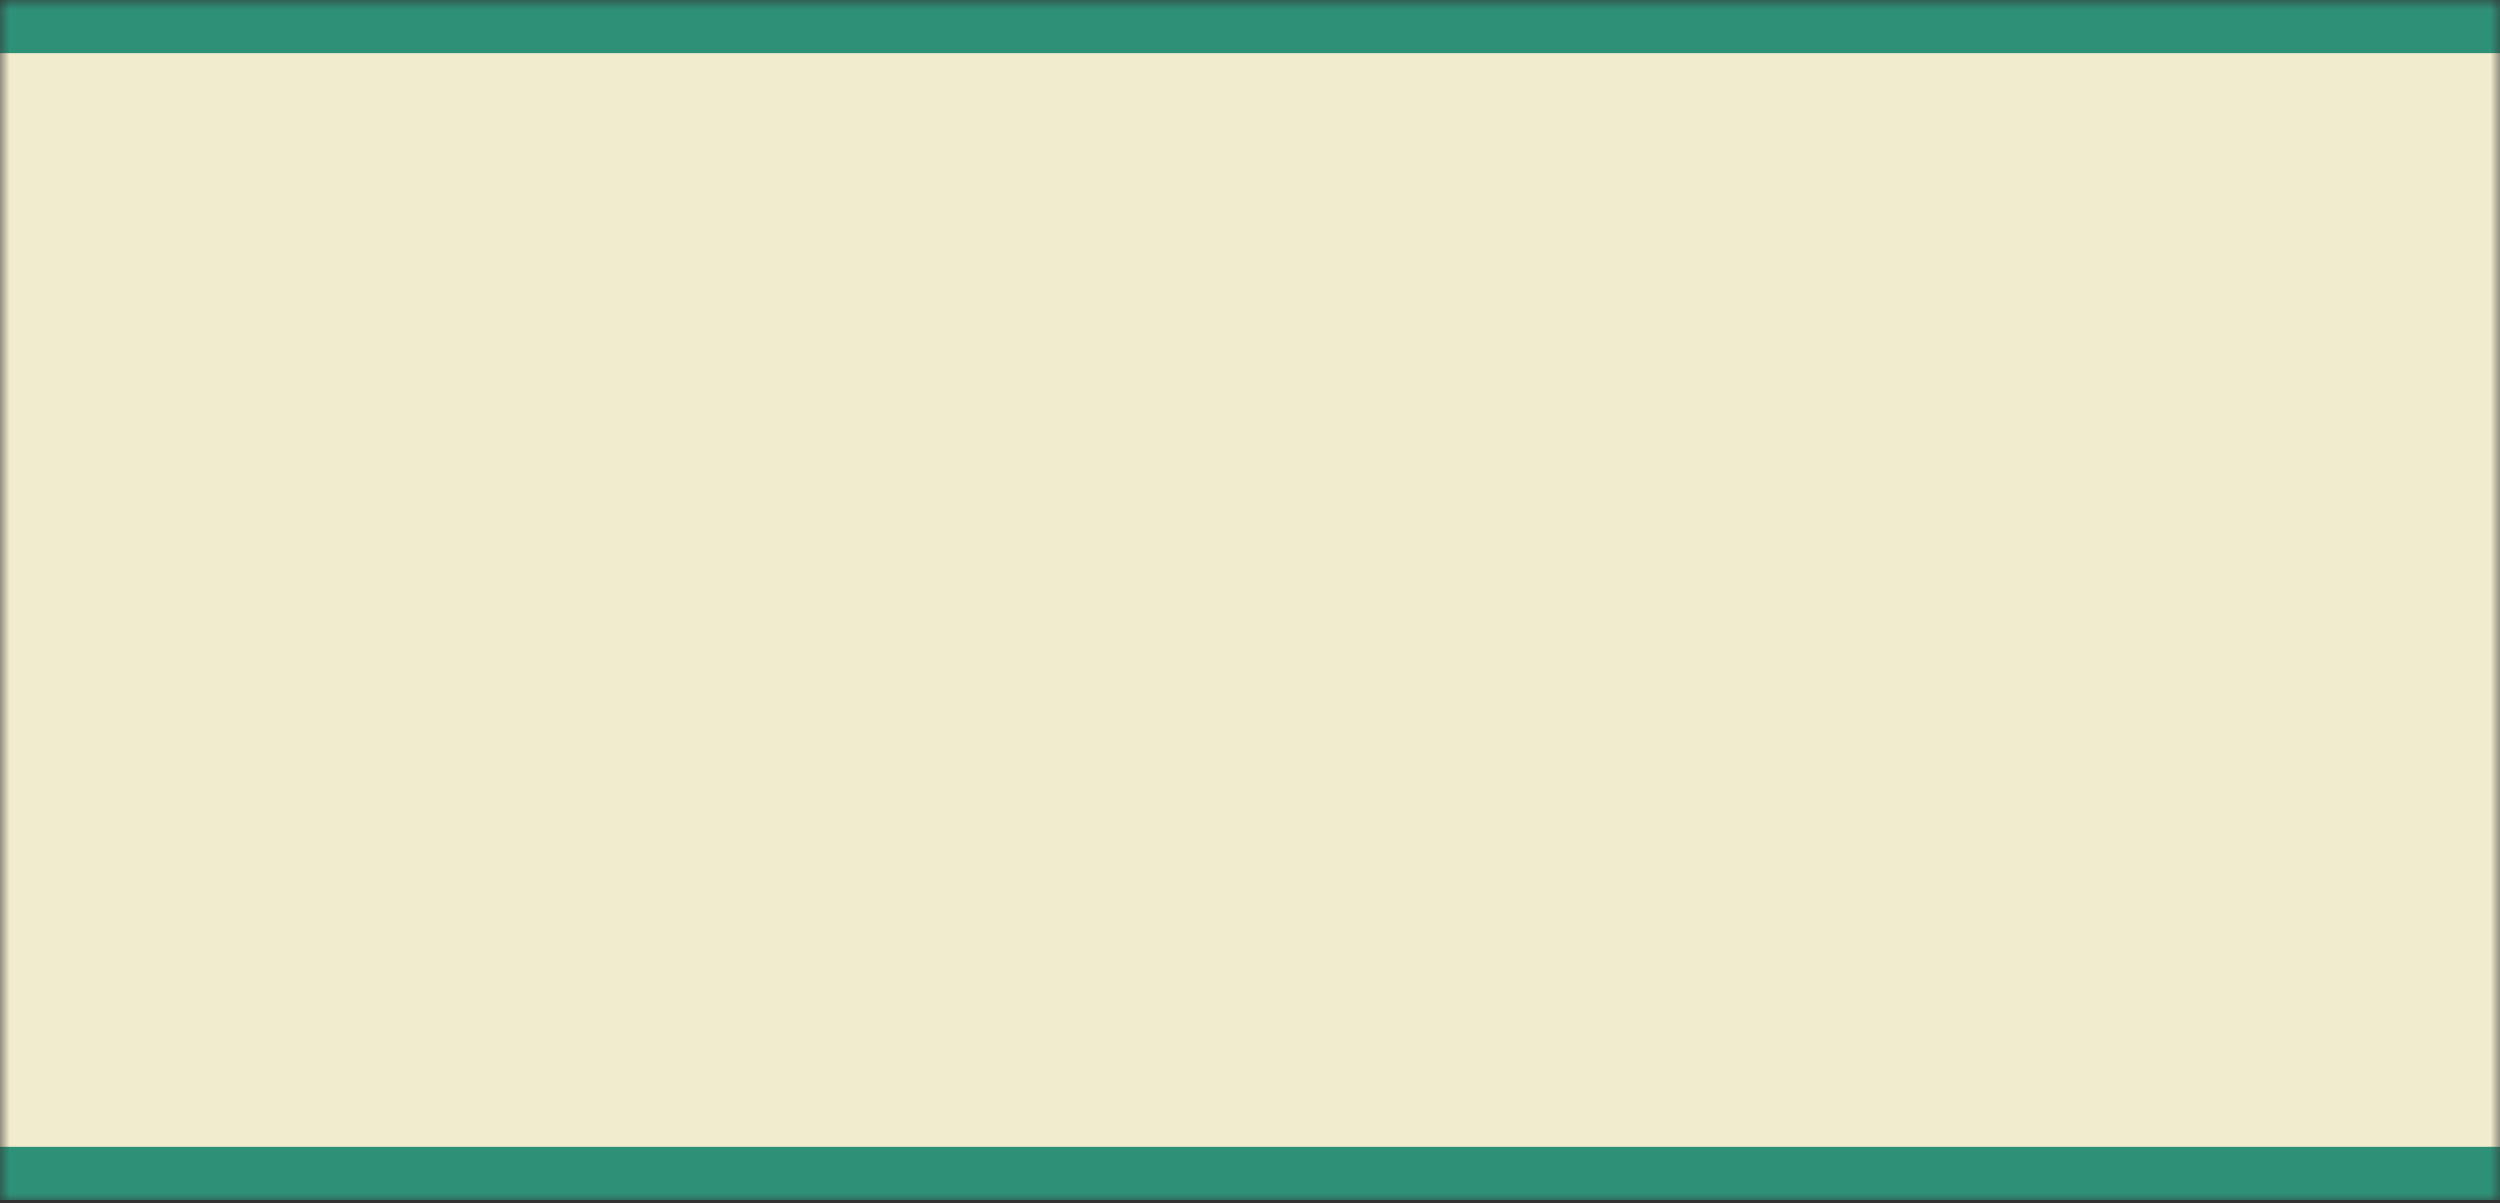 <svg width="133" height="64" viewBox="0 0 133 64" fill="none" xmlns="http://www.w3.org/2000/svg">
<rect x="0" y="0" width="133" height="64" fill="#333333" stroke="none"/>
<mask id="mask0_3402_19896" style="mask-type:alpha" maskUnits="userSpaceOnUse" x="0" y="0" width="133" height="64">
<rect width="133" height="64" fill="#D9D9D9"/>
</mask>
<g mask="url(#mask0_3402_19896)">
<path d="M133.163 0H0V63.839H133.163V0Z" fill="#2F9078"/>
<path d="M133.163 2.828H0V61.01H133.163V2.828Z" fill="#F1ECCD"/>
</g>
</svg>
